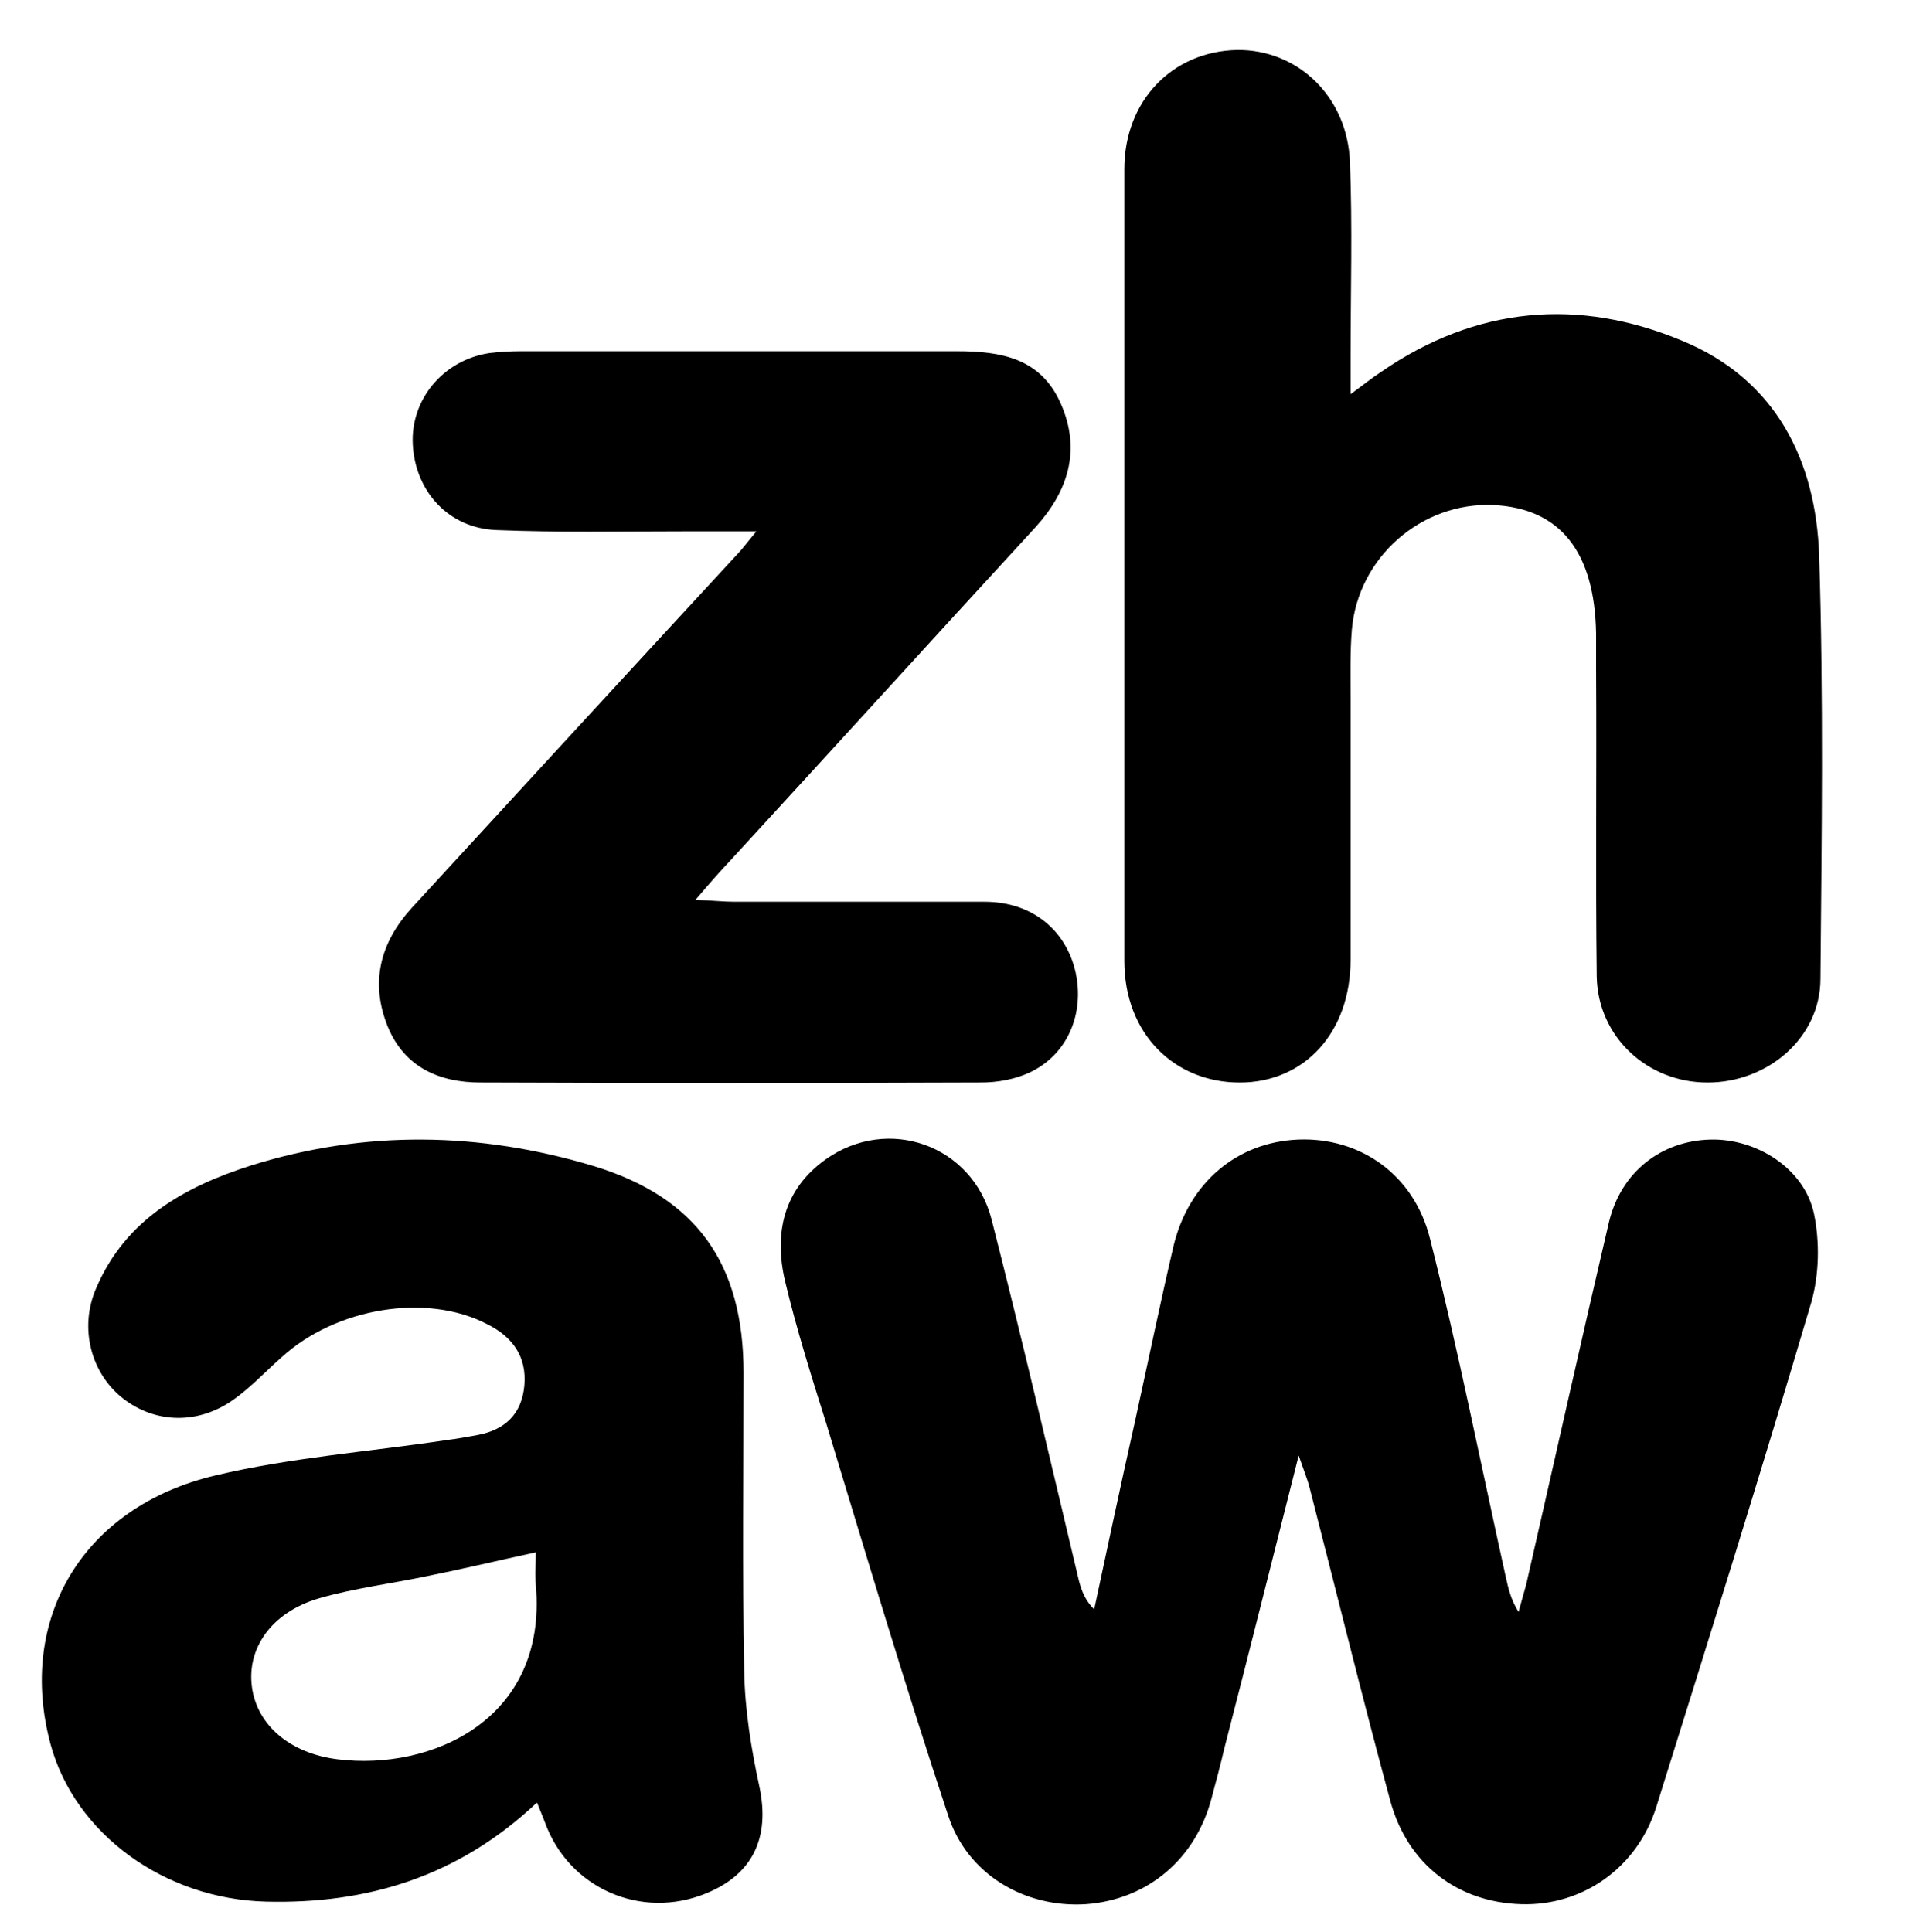 <?xml version="1.0" encoding="UTF-8"?>
<svg id="Layer_1" data-name="Layer 1" xmlns="http://www.w3.org/2000/svg" version="1.1" viewBox="0 0 300 301.5">
  <defs>
    <style>
      .cls-1 {
        fill: #000;
        stroke-width: 0px;
      }
    </style>
  </defs>
  <path class="cls-1" d="M202.6,227.1c-4.1,16.2-7.8,31-11.6,45.7-.6,2.6-1.3,5.2-2,7.8-2.5,9.5-10,15.8-19.6,16.5-9.5.6-18.5-4.6-21.5-13.9-6.7-20.2-12.8-40.7-19-61.1-2.3-7.3-4.6-14.6-6.4-22.1-1.8-7.5-.3-14.4,6.3-19.1,9.7-6.9,22.9-2.3,25.9,9.4,4.7,18.4,9,36.9,13.4,55.4.4,1.8.9,3.7,2.6,5.4,2.1-9.8,4.2-19.7,6.4-29.5,2-9.1,3.9-18.3,6-27.3,2.4-9.8,9.9-16.1,19.4-16.5,9.6-.4,18.1,5.4,20.6,15.5,4.4,17.4,7.9,35.1,11.8,52.7.4,1.8.8,3.6,2,5.5.4-1.4.8-2.9,1.2-4.3,4.3-18.8,8.5-37.7,12.9-56.5,1.9-7.9,8.2-12.7,15.8-12.9,7.2-.2,14.7,4.5,16.2,11.6.9,4.4.8,9.4-.4,13.7-7.8,26.4-16,52.6-24.2,78.8-3,9.6-11.6,15.5-21.1,15.2-9.9-.3-17.7-6.2-20.4-16.1-4.4-16.2-8.4-32.6-12.6-48.9-.3-1.2-.8-2.4-1.7-5h0Z"/>
  <path class="cls-1" d="M210.7,61.5c2.2-1.6,3.4-2.6,4.8-3.5,14.8-10.2,30.8-11.6,47-4.8,14.5,6,20.8,18.6,21.3,33.5.7,22,.4,44,.2,66,0,9.2-8.2,16.2-17.6,16.2s-17.1-7.1-17.3-16.5c-.2-16,0-32-.1-48,0-1.8,0-3.7,0-5.5-.2-12.8-5.6-19.6-16-20.1-11.2-.5-21.1,8.1-22.1,19.4-.3,3.6-.2,7.3-.2,11,0,13.5,0,27,0,40.5,0,11.4-7.2,19.2-17.3,19.2s-18-7.5-18-19c0-41.2,0-82.3,0-123.5,0-10.7,7.5-18.4,17.6-18.6,9.4-.1,17.2,7.2,17.6,17.5.4,10.1.1,20.3.1,30.5v5.7h0Z"/>
  <path class="cls-1" d="M83.7,281.3c-12.2,11.5-26.4,15.8-42.2,15.4-15.9-.4-29.8-10.6-33.6-24.5-5.3-19.6,5-37.1,25.7-42,11.8-2.8,24-3.7,36-5.5,1.6-.2,3.3-.5,4.9-.8,4.3-.8,6.9-3.3,7.3-7.7.4-4.5-1.8-7.6-5.8-9.6-9.4-4.9-23.6-2.6-32.1,5.2-2.5,2.2-4.8,4.7-7.5,6.6-5.5,3.9-12.2,3.7-17.2-.2-5-3.9-6.9-11-4.2-17.2,4.6-10.8,13.9-15.9,24.3-19.2,17.7-5.5,35.5-5.2,53.2.1,16.2,4.9,23.5,15.3,23.5,32.3,0,15.5-.2,31,.1,46.5.1,6.1,1.1,12.2,2.4,18.2,1.6,7.8-1,13.5-8.3,16.5-10.2,4.2-21.5-.8-25.2-11.1-.3-.8-.6-1.5-1.2-3h0ZM83.6,242.2c-6,1.3-11.4,2.6-16.9,3.7-5.7,1.2-11.5,1.9-17,3.5-7.4,2.2-11.2,7.8-10.4,13.8.8,6,6,10.4,13.4,11.3,14.5,1.8,32.7-6.1,30.9-27.1-.2-1.8,0-3.6,0-5.3h0Z"/>
  <path class="cls-1" d="M118.1,82.9h-11.7c-9.7,0-19.3.2-29-.2-7.4-.3-12.6-6-13-13.3-.4-7,4.7-13.2,11.9-14.3,1.6-.2,3.3-.3,5-.3,22.7,0,45.3,0,68,0,6.9,0,13.1,1.1,16.2,8.2,3.2,7.3,1.1,13.7-4,19.3-15.9,17.3-31.7,34.7-47.6,52-1.6,1.7-3.1,3.4-5.4,6.1,2.7.1,4.4.3,6.1.3,13,0,26,0,39,0,7.4,0,12.7,4.4,14.2,11,1.4,6.4-1.2,12.8-7.1,15.6-2.3,1.1-5.1,1.6-7.7,1.6-26,.1-52,.1-78,0-6.5,0-11.9-2.4-14.5-8.7-2.8-6.9-1.2-13.1,3.7-18.5,16.9-18.4,33.8-36.8,50.8-55.2.8-.8,1.4-1.7,3.1-3.7h0Z"/>
</svg>